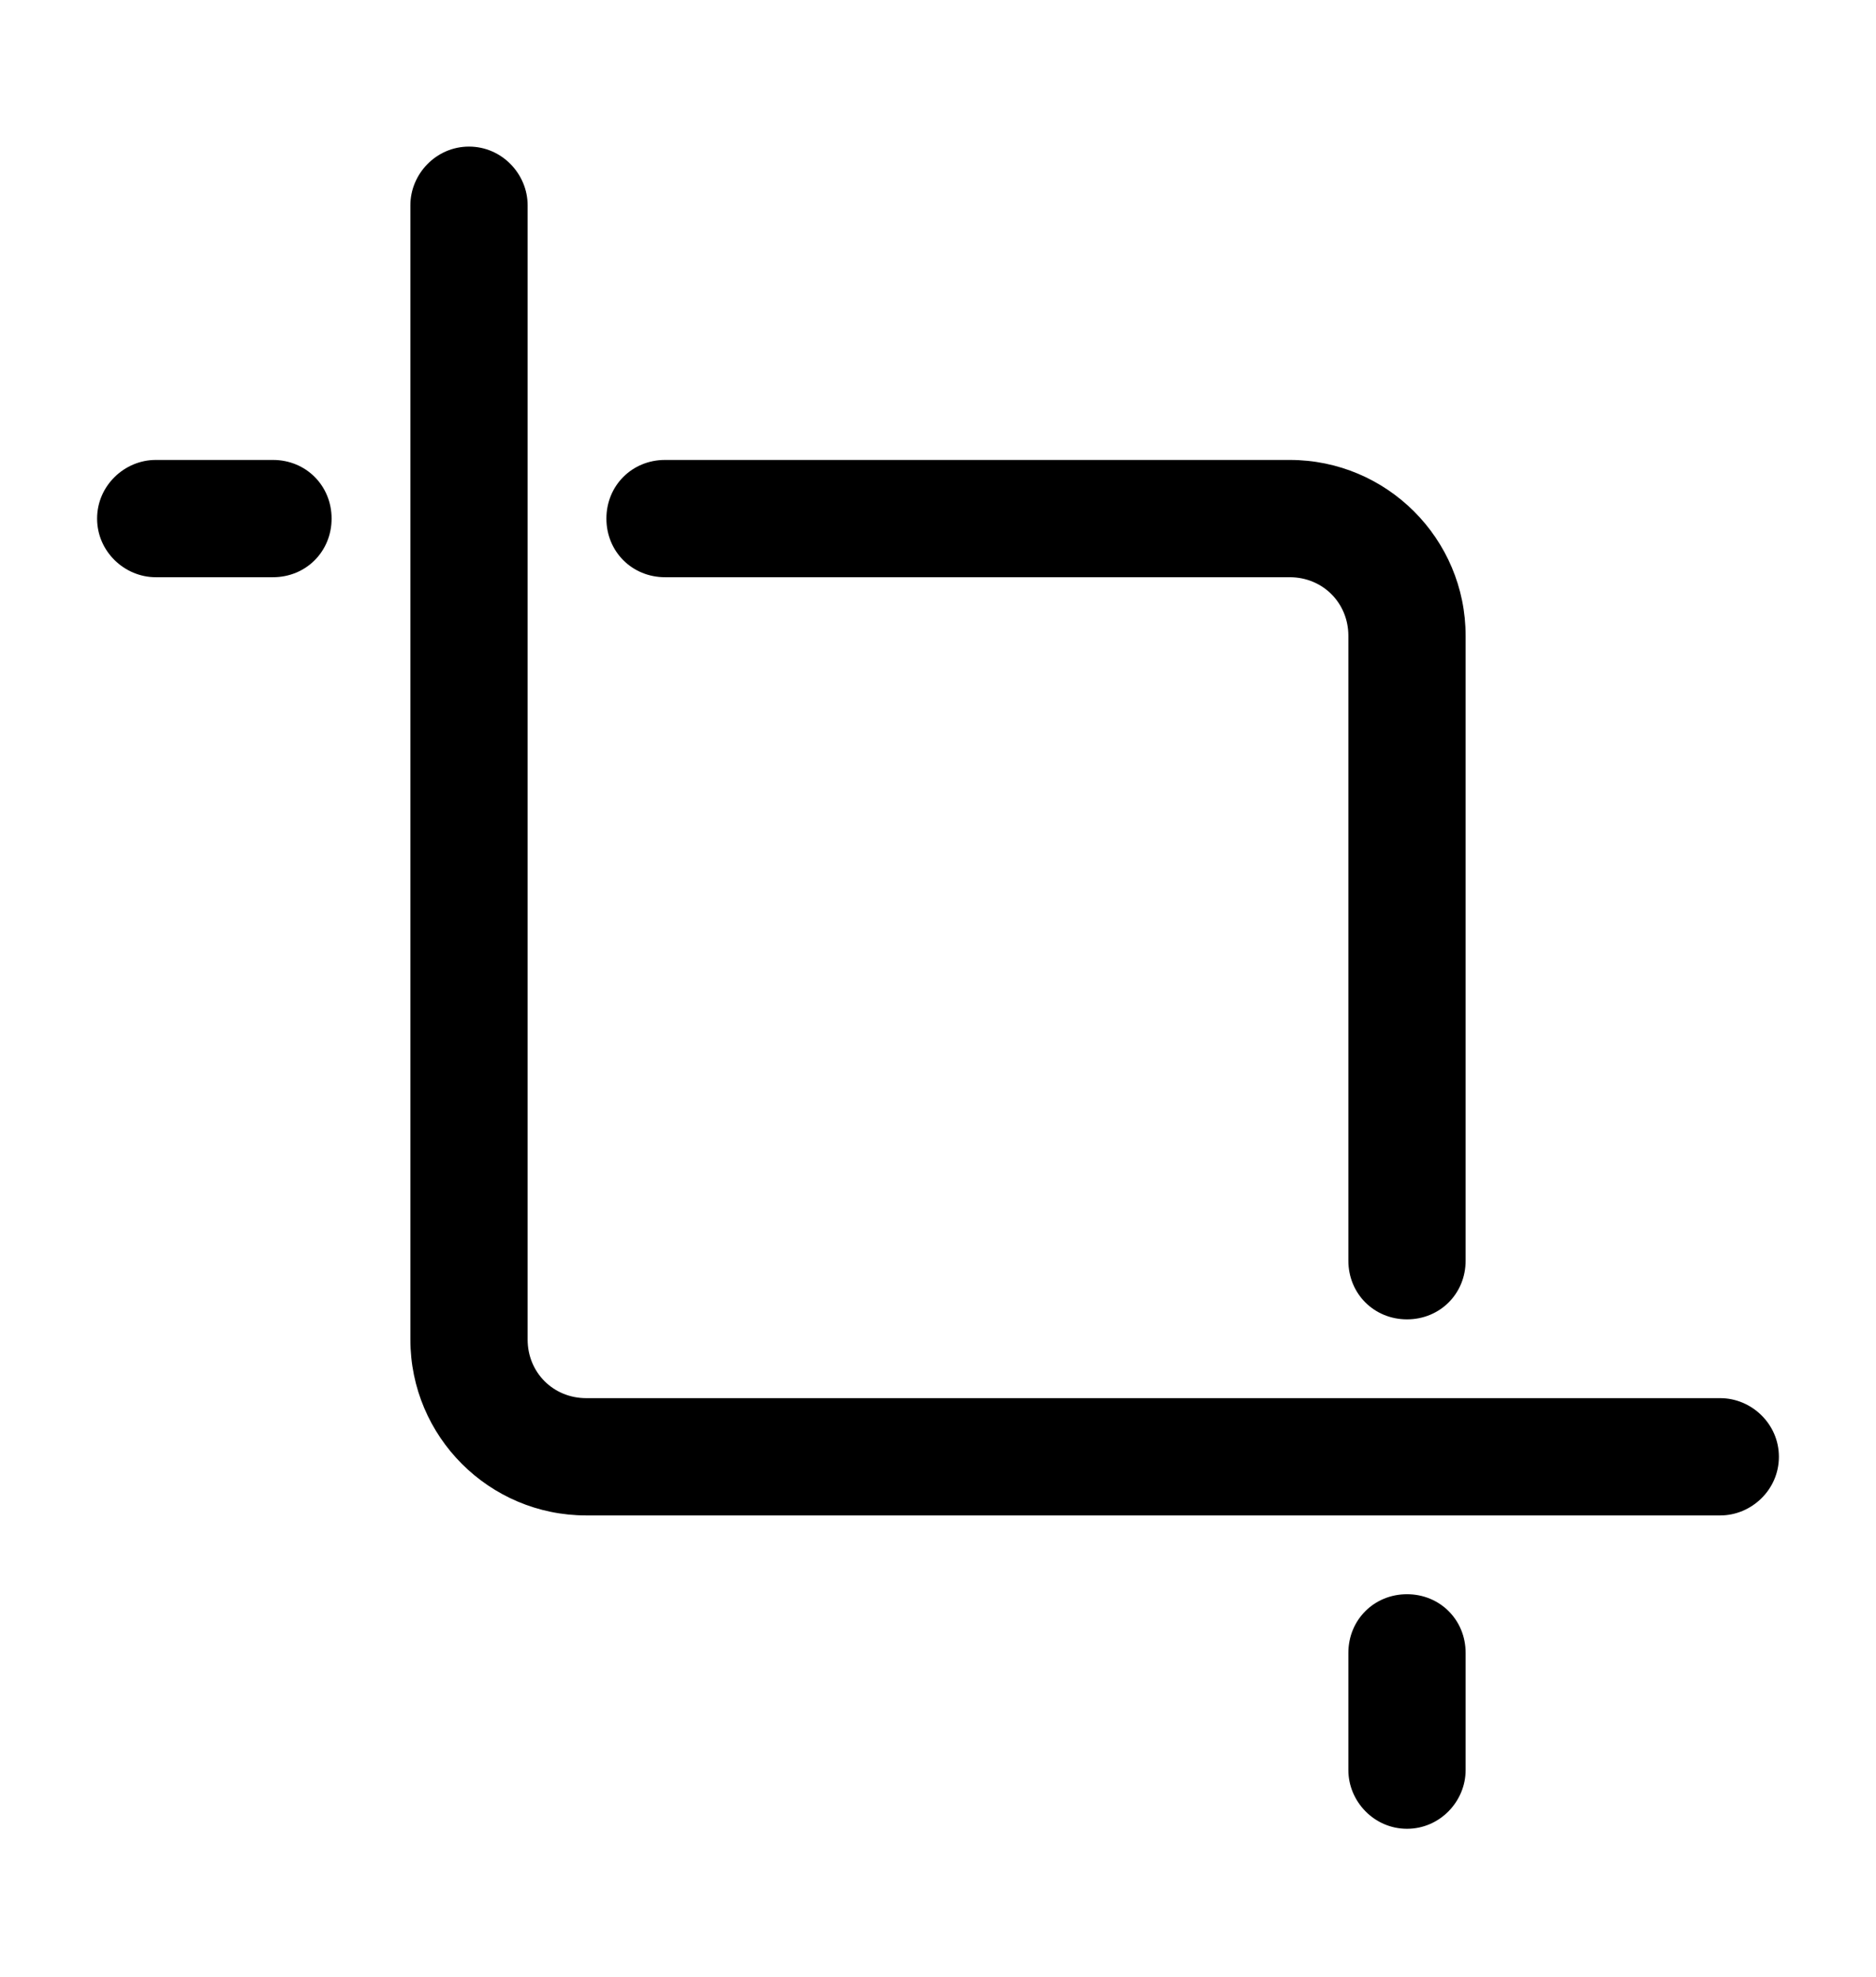 <svg xmlns="http://www.w3.org/2000/svg" viewBox="0 -1024 1024 1079">
	<path transform="translate(0 -37)" d="M320 -224C302 -224 288 -238 288 -256V-875C288 -892 274 -907 256 -907C238 -907 224 -892 224 -875V-256C224 -203 267 -160 320 -160H939C956 -160 971 -174 971 -192C971 -210 956 -224 939 -224ZM85 -736C68 -736 53 -722 53 -704C53 -686 68 -672 85 -672H149C167 -672 181 -686 181 -704C181 -722 167 -736 149 -736ZM704 -672C722 -672 736 -658 736 -640V-299C736 -281 750 -267 768 -267C786 -267 800 -281 800 -299V-640C800 -693 757 -736 704 -736H363C345 -736 331 -722 331 -704C331 -686 345 -672 363 -672ZM768 -117C750 -117 736 -103 736 -85V-21C736 -4 750 11 768 11C786 11 800 -4 800 -21V-85C800 -103 786 -117 768 -117Z"/>
</svg>
